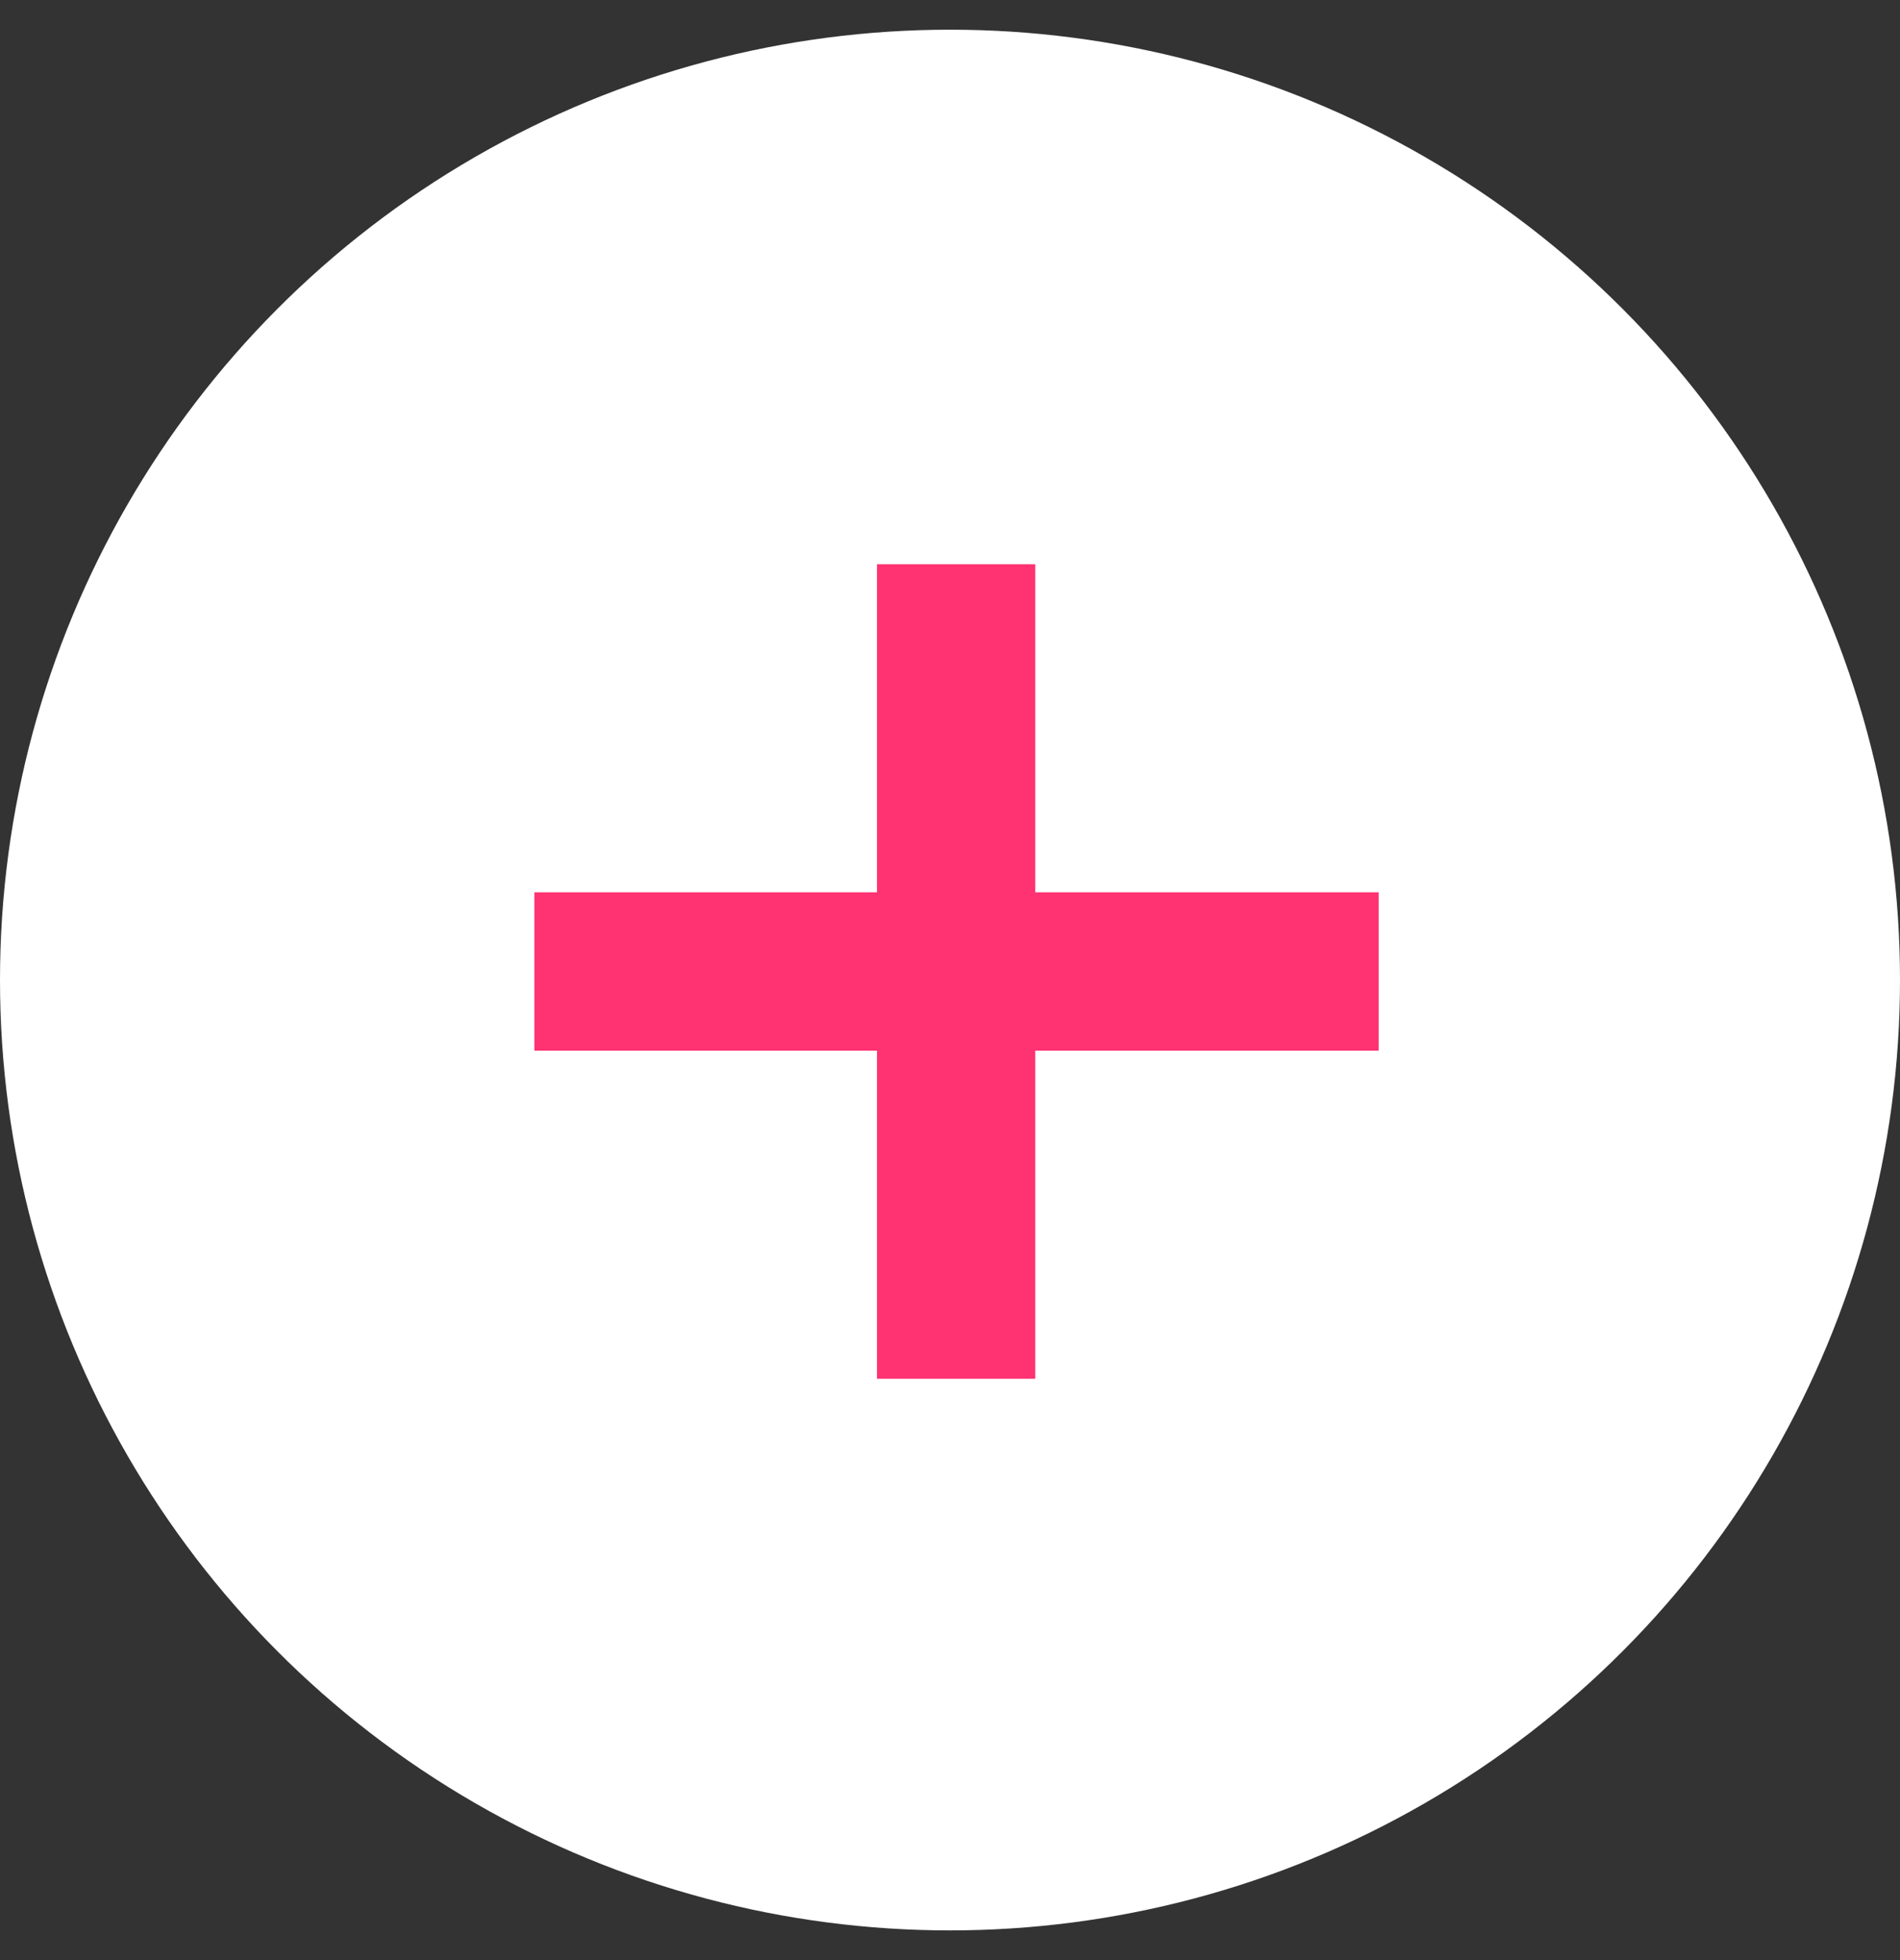 <svg width="32" height="33" viewBox="0 0 32 33" fill="none" xmlns="http://www.w3.org/2000/svg">
	<rect x="0" y="0" width="32" height="33" fill="#333333" stroke="none"/>
	<g>
		<circle id="Ellipse 5127" cx="16" cy="16.5" r="16" fill="white"/>
		<path id="value" d="M9 17.689V15.023H14.77V9.5H17.436V15.023H23.219V17.689H17.436V23.213H14.77V17.689H9Z" fill="#FF3272"/>
	</g>
</svg>